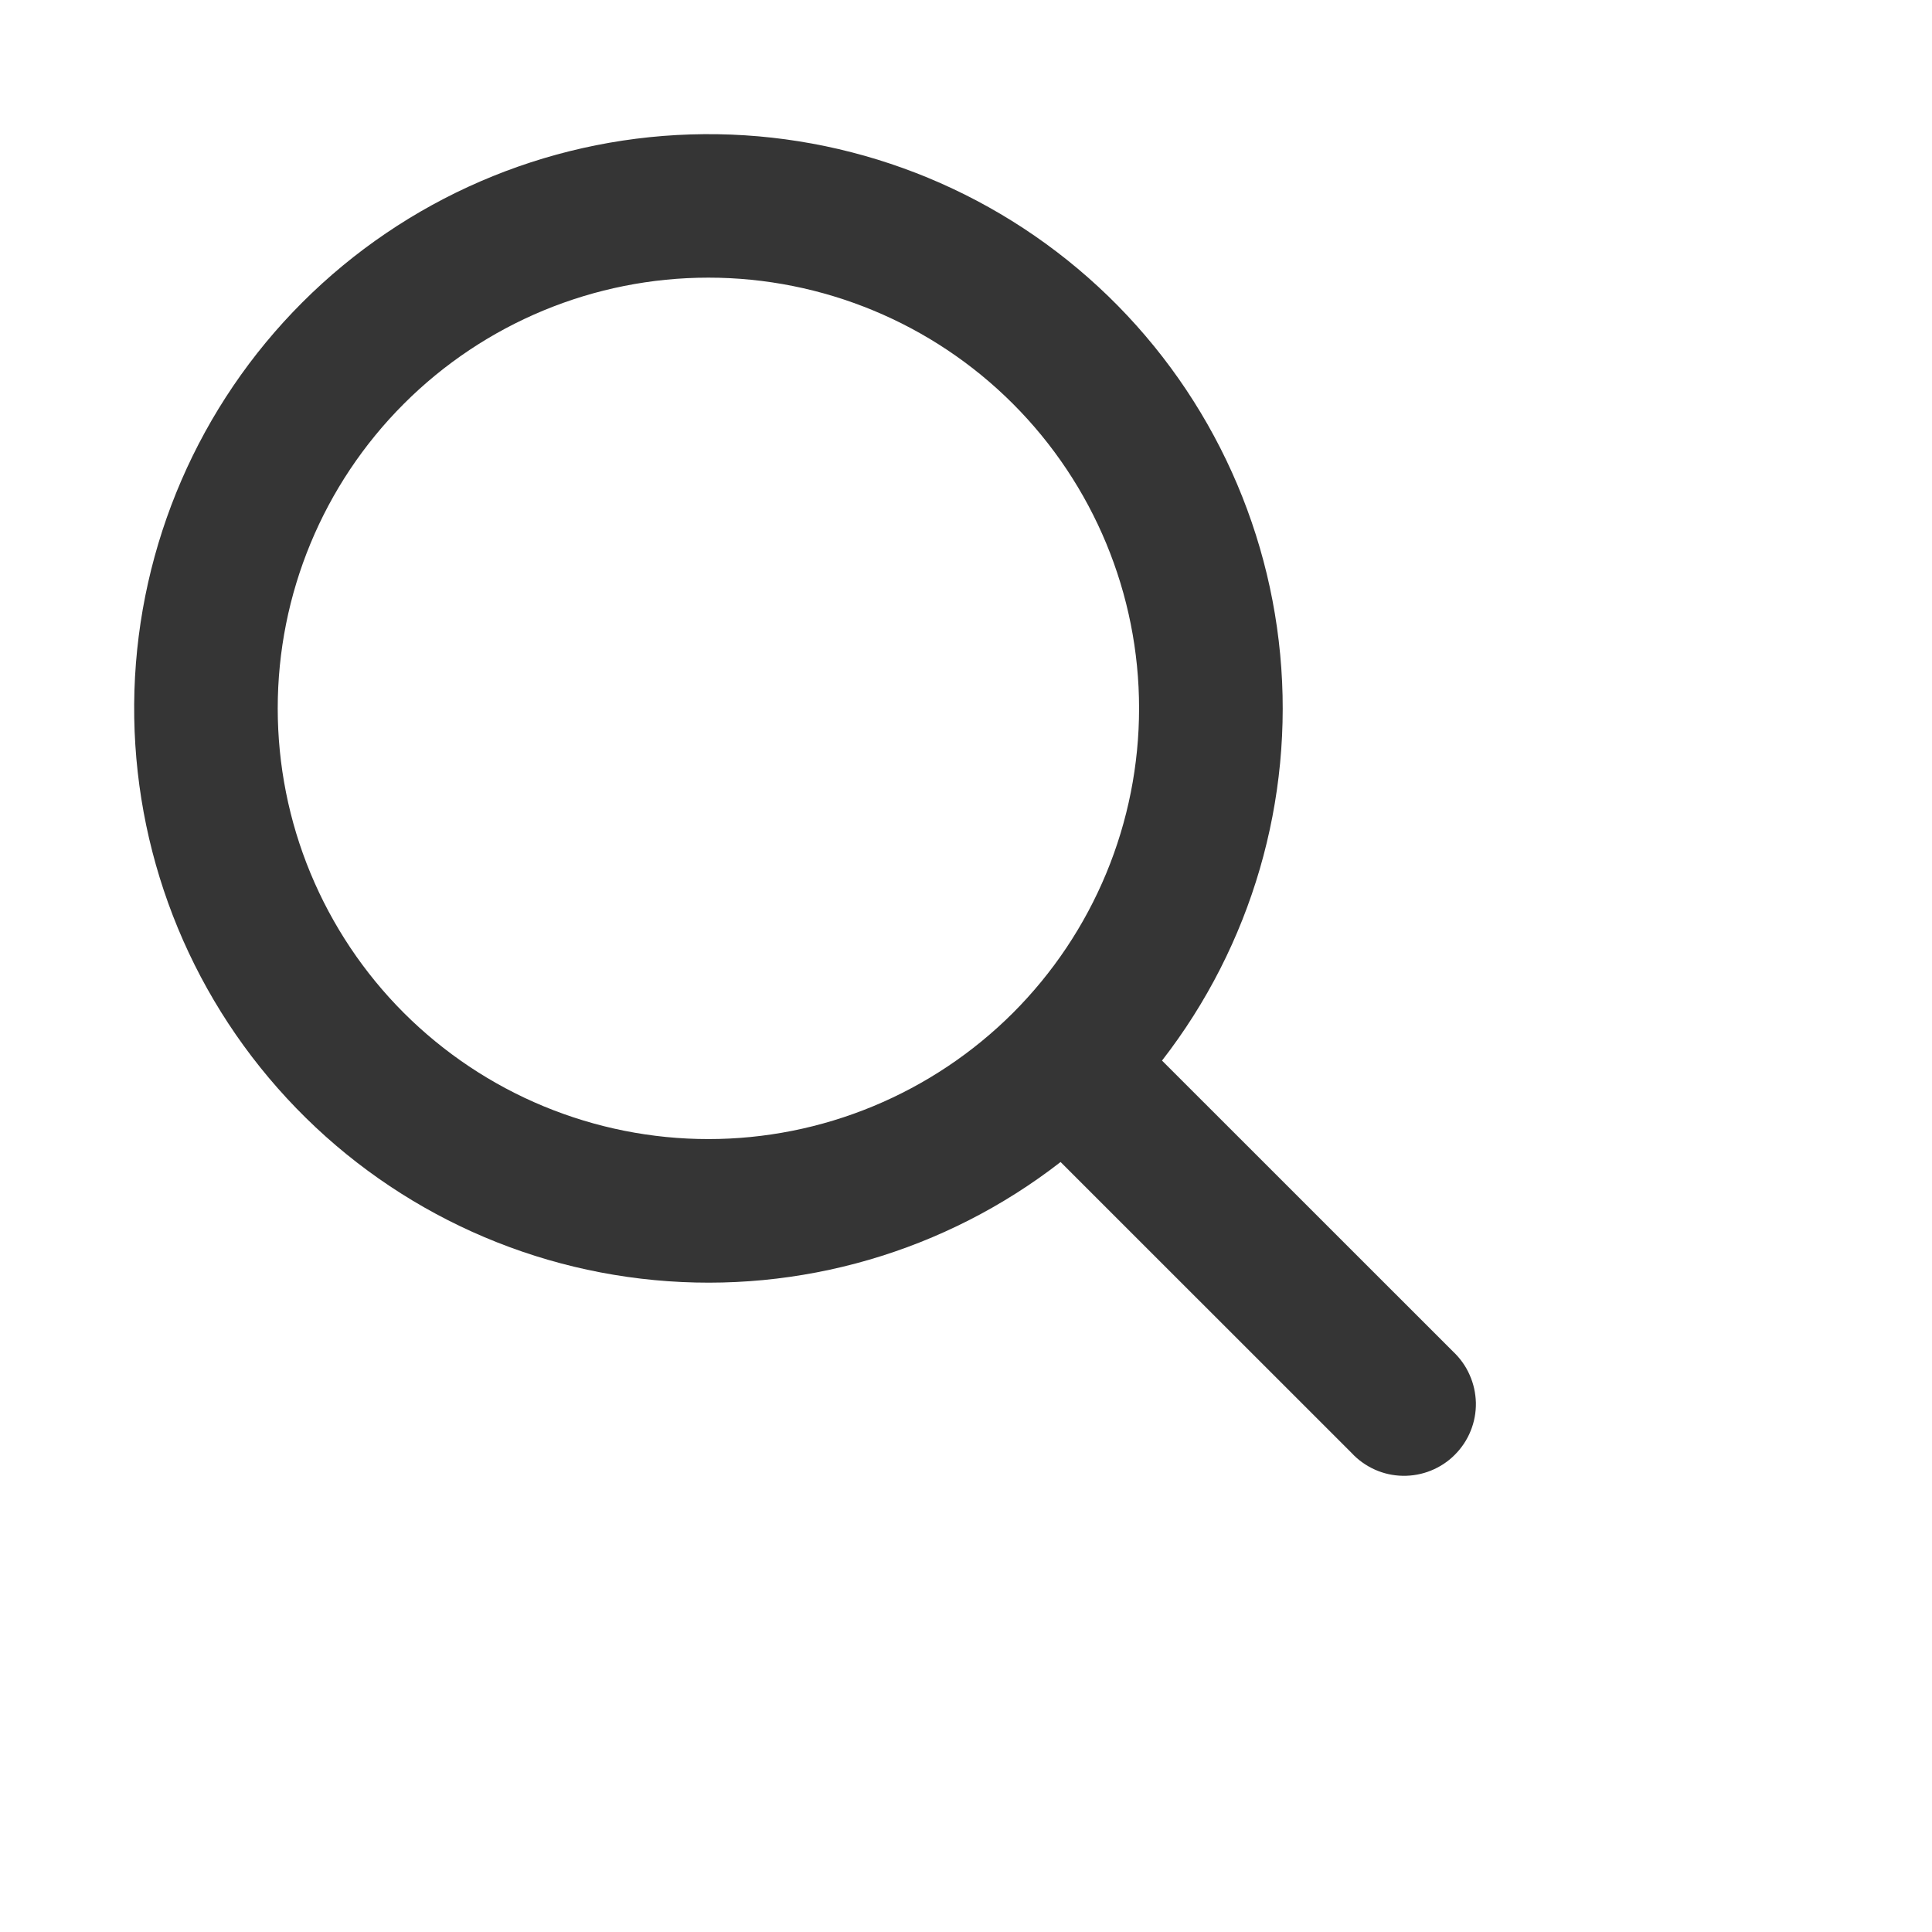 <svg width="24" height="24" viewBox="0 0 24 24" fill="none" xmlns="http://www.w3.org/2000/svg">
<path fill-rule="evenodd" clip-rule="evenodd" d="M14.15 8.799C14.15 9.502 14.012 10.198 13.743 10.847C13.474 11.496 13.08 12.086 12.583 12.583C12.086 13.079 11.496 13.473 10.847 13.742C10.198 14.011 9.503 14.15 8.8 14.15C8.097 14.15 7.402 14.011 6.752 13.742C6.103 13.473 5.514 13.079 5.017 12.583C4.52 12.086 4.126 11.496 3.857 10.847C3.588 10.198 3.45 9.502 3.45 8.799C3.45 7.38 4.013 6.02 5.017 5.016C6.02 4.013 7.381 3.449 8.8 3.449C10.219 3.449 11.58 4.013 12.583 5.016C13.586 6.02 14.15 7.38 14.15 8.799ZM13.175 14.435C11.742 15.548 9.938 16.073 8.131 15.902C6.325 15.732 4.651 14.88 3.451 13.519C2.25 12.158 1.614 10.391 1.67 8.577C1.727 6.763 2.473 5.039 3.756 3.756C5.04 2.473 6.763 1.727 8.577 1.67C10.391 1.613 12.158 2.25 13.519 3.45C14.88 4.65 15.733 6.324 15.903 8.131C16.073 9.938 15.548 11.741 14.435 13.175L18.05 16.789C18.137 16.871 18.208 16.969 18.256 17.079C18.305 17.188 18.331 17.306 18.334 17.426C18.336 17.546 18.314 17.664 18.269 17.775C18.224 17.887 18.157 17.987 18.072 18.072C17.988 18.157 17.887 18.223 17.776 18.268C17.665 18.313 17.546 18.335 17.426 18.333C17.306 18.331 17.188 18.305 17.079 18.256C16.97 18.207 16.871 18.137 16.79 18.049L13.175 14.435Z" fill="#353535"/>
</svg>
